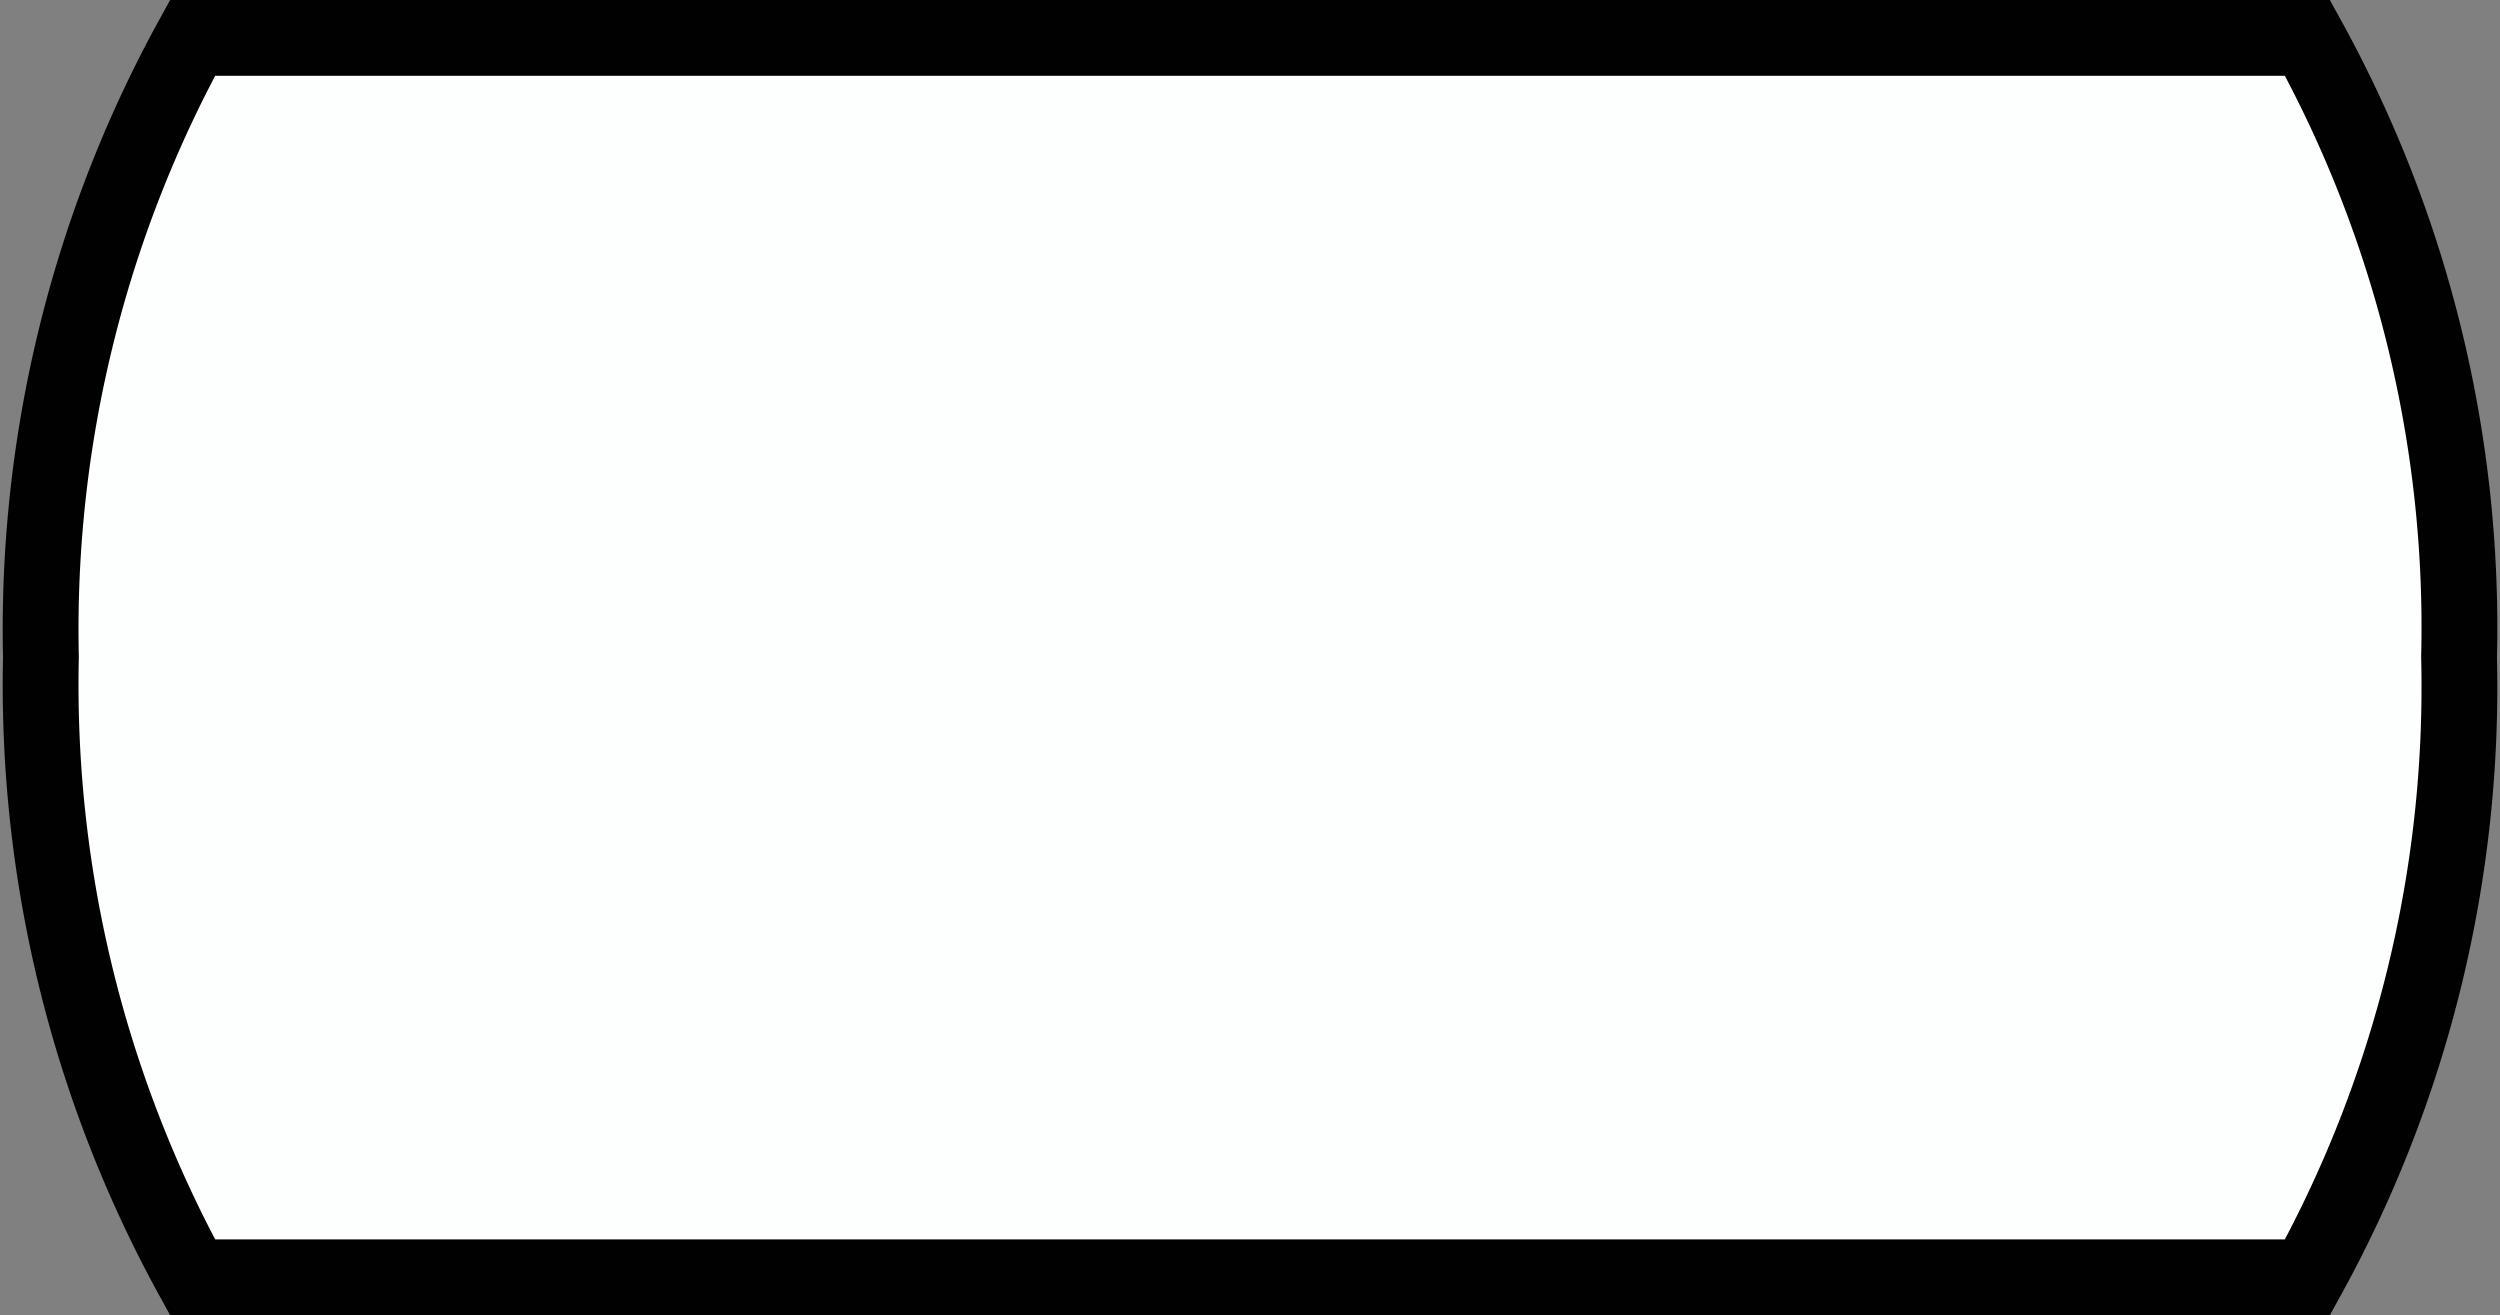 <svg xmlns="http://www.w3.org/2000/svg" viewBox="0 0 32.98 17.35"><rect x="0" y="0" width="32.98" height="17.35" fill="#808080" stroke="none"/><defs><style>.cls-1{fill:#fdfefe;stroke:#010101;stroke-miterlimit:10;}</style></defs><g id="Layer_2" data-name="Layer 2"><g id="Layer_1-2" data-name="Layer 1"><path class="cls-1" d="M2.54.5a16.19,16.19,0,0,0-2,8.17,16.23,16.23,0,0,0,2,8.18h27.9a16.13,16.13,0,0,0,2-8.18,16.09,16.09,0,0,0-2-8.17Z"/></g></g></svg>